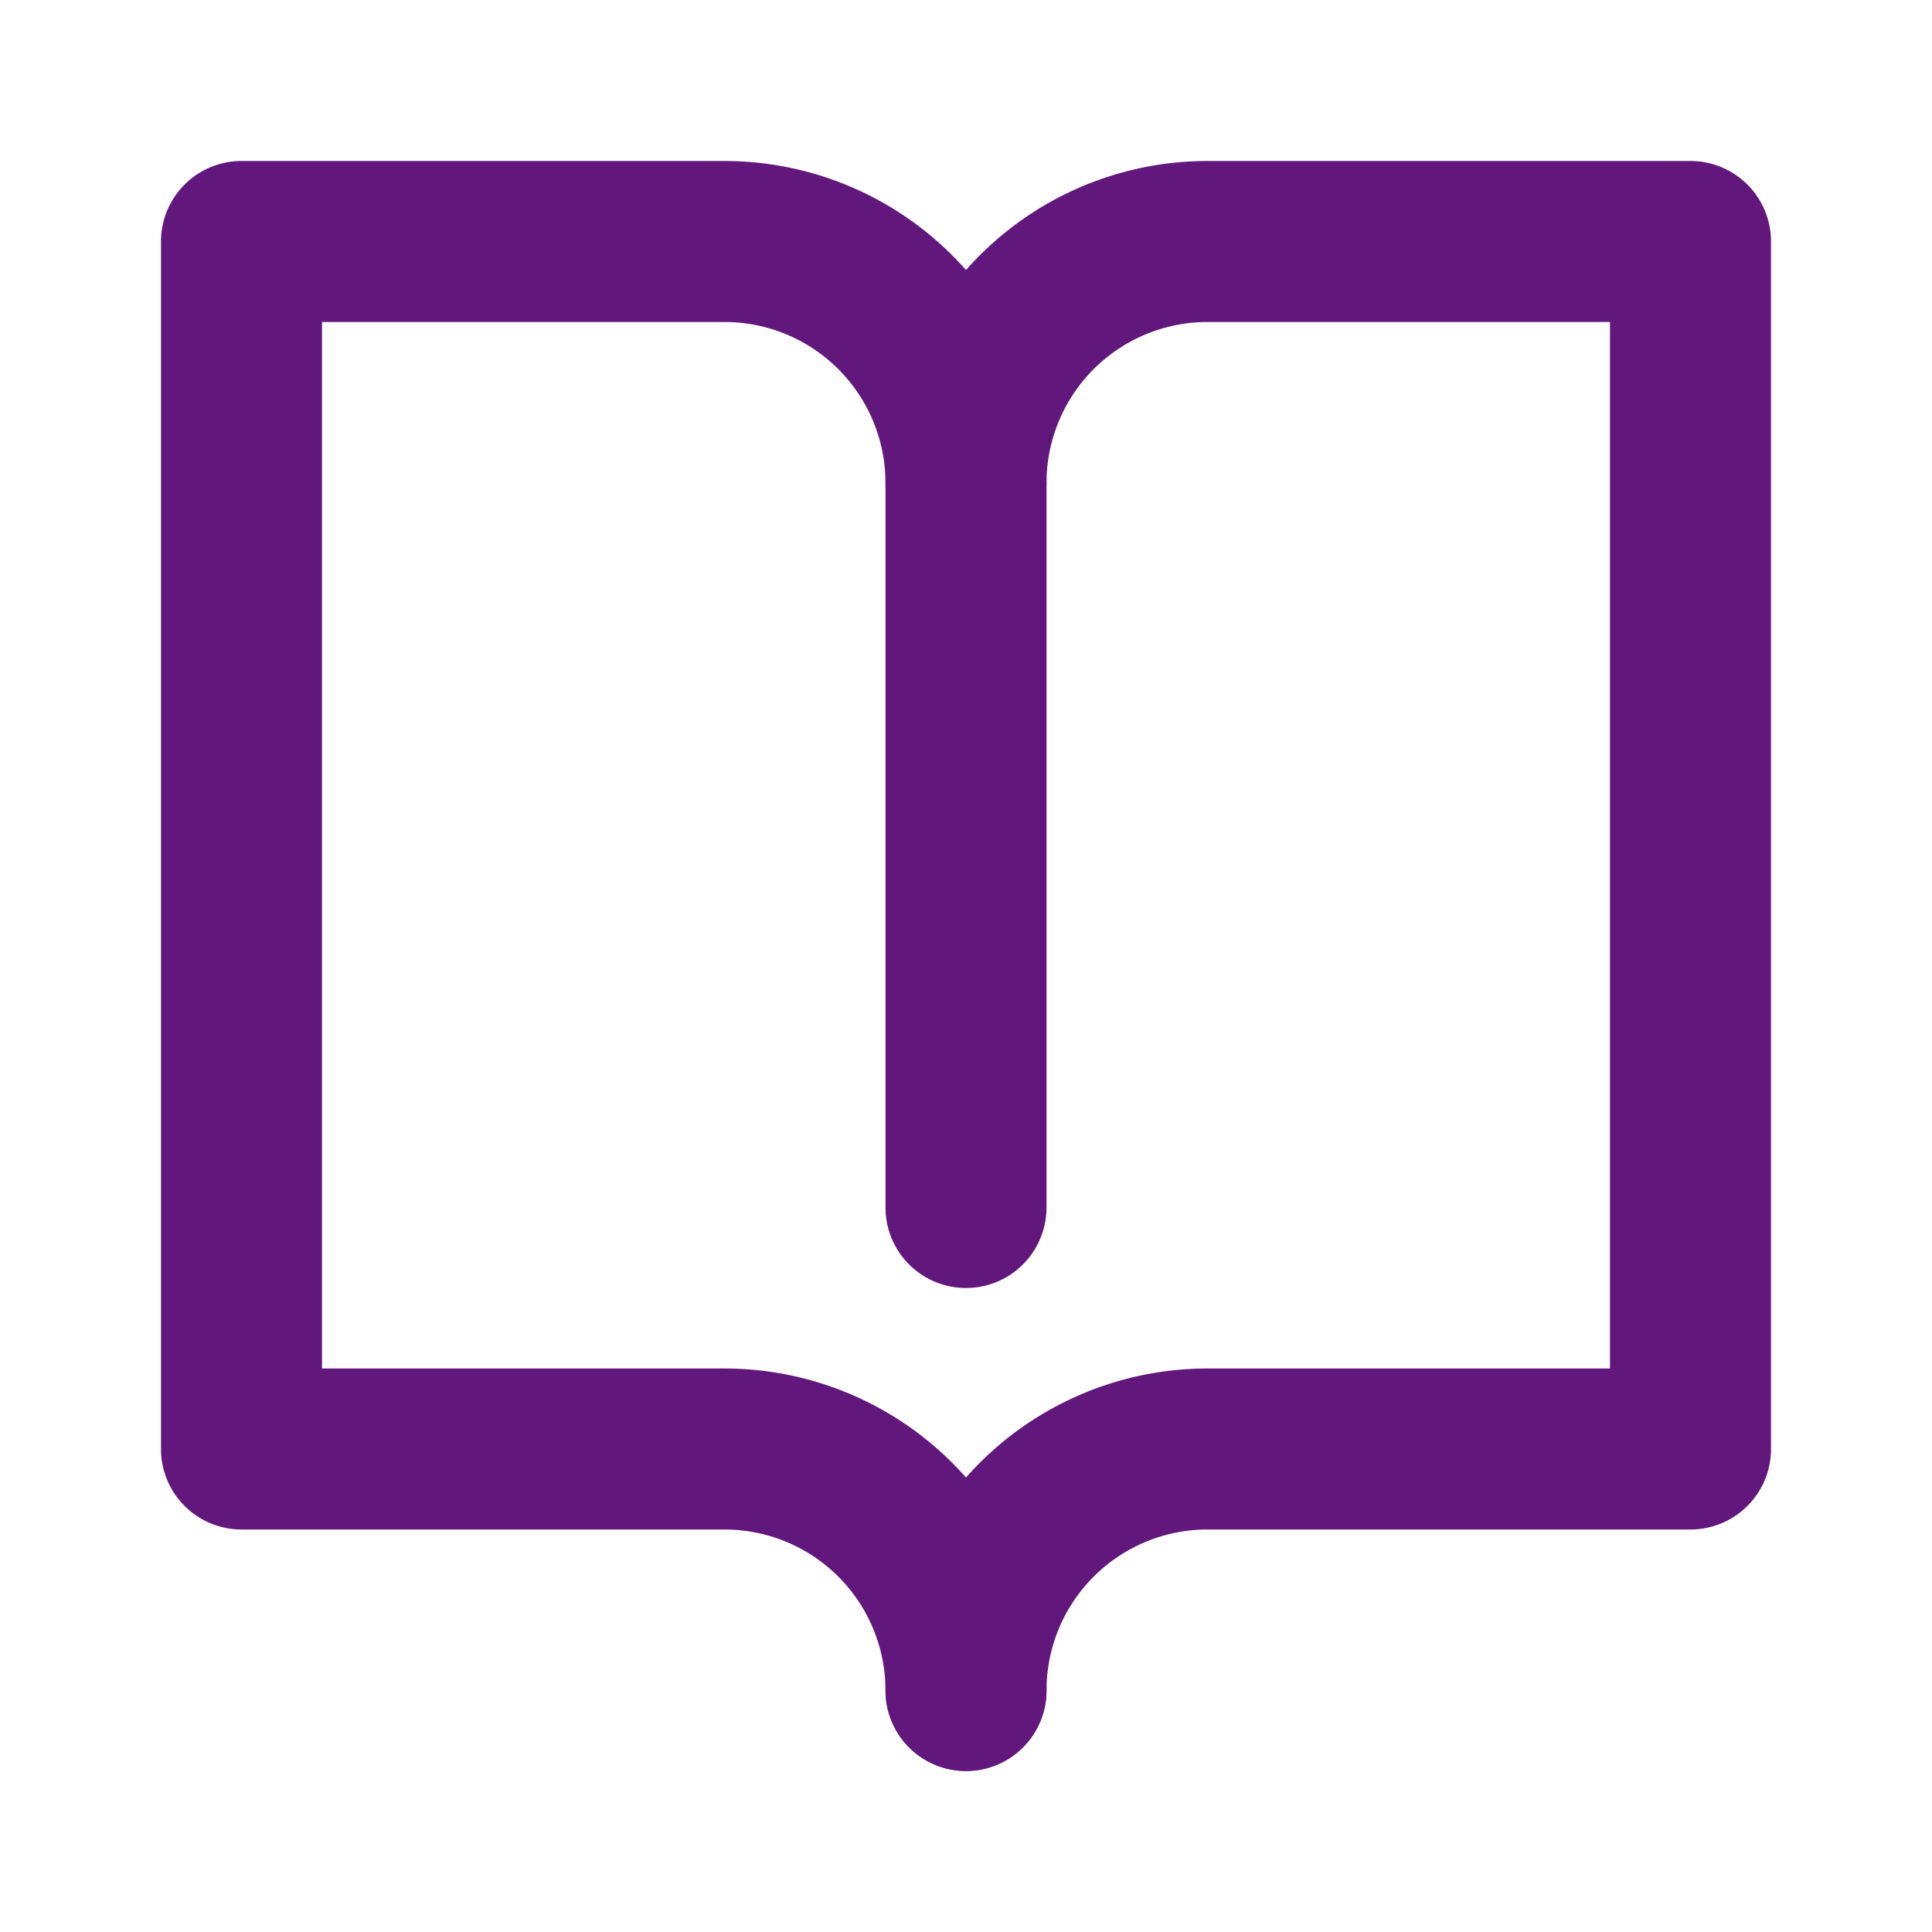 <!DOCTYPE svg PUBLIC "-//W3C//DTD SVG 1.1//EN" "http://www.w3.org/Graphics/SVG/1.1/DTD/svg11.dtd">
<!-- Uploaded to: SVG Repo, www.svgrepo.com, Transformed by: SVG Repo Mixer Tools -->
<svg width="800px" height="800px" viewBox="0 0 24 24" data-name="025_SCIENCE" id="_025_SCIENCE" xmlns="http://www.w3.org/2000/svg" fill="#000000">
<g id="SVGRepo_bgCarrier" stroke-width="0"/>
<g id="SVGRepo_tracerCarrier" stroke-linecap="round" stroke-linejoin="round"/>
<g id="SVGRepo_iconCarrier">
<defs>
<style>.cls-1{fill:#61177c;}</style>
</defs>
<path class="cls-1" d="M12,22a1,1,0,0,1-1-1,4,4,0,0,1,4-4h5V4H15a2,2,0,0,0-2,2v9a1,1,0,0,1-2,0V6a4,4,0,0,1,4-4h6a1,1,0,0,1,1,1V18a1,1,0,0,1-1,1H15a2,2,0,0,0-2,2A1,1,0,0,1,12,22Z"/>
<path class="cls-1" d="M12,22a1,1,0,0,1-1-1,2,2,0,0,0-2-2H3a1,1,0,0,1-1-1V3A1,1,0,0,1,3,2H9a4,4,0,0,1,4,4,1,1,0,0,1-2,0A2,2,0,0,0,9,4H4V17H9a4,4,0,0,1,4,4A1,1,0,0,1,12,22Z"/>
</g>
</svg>